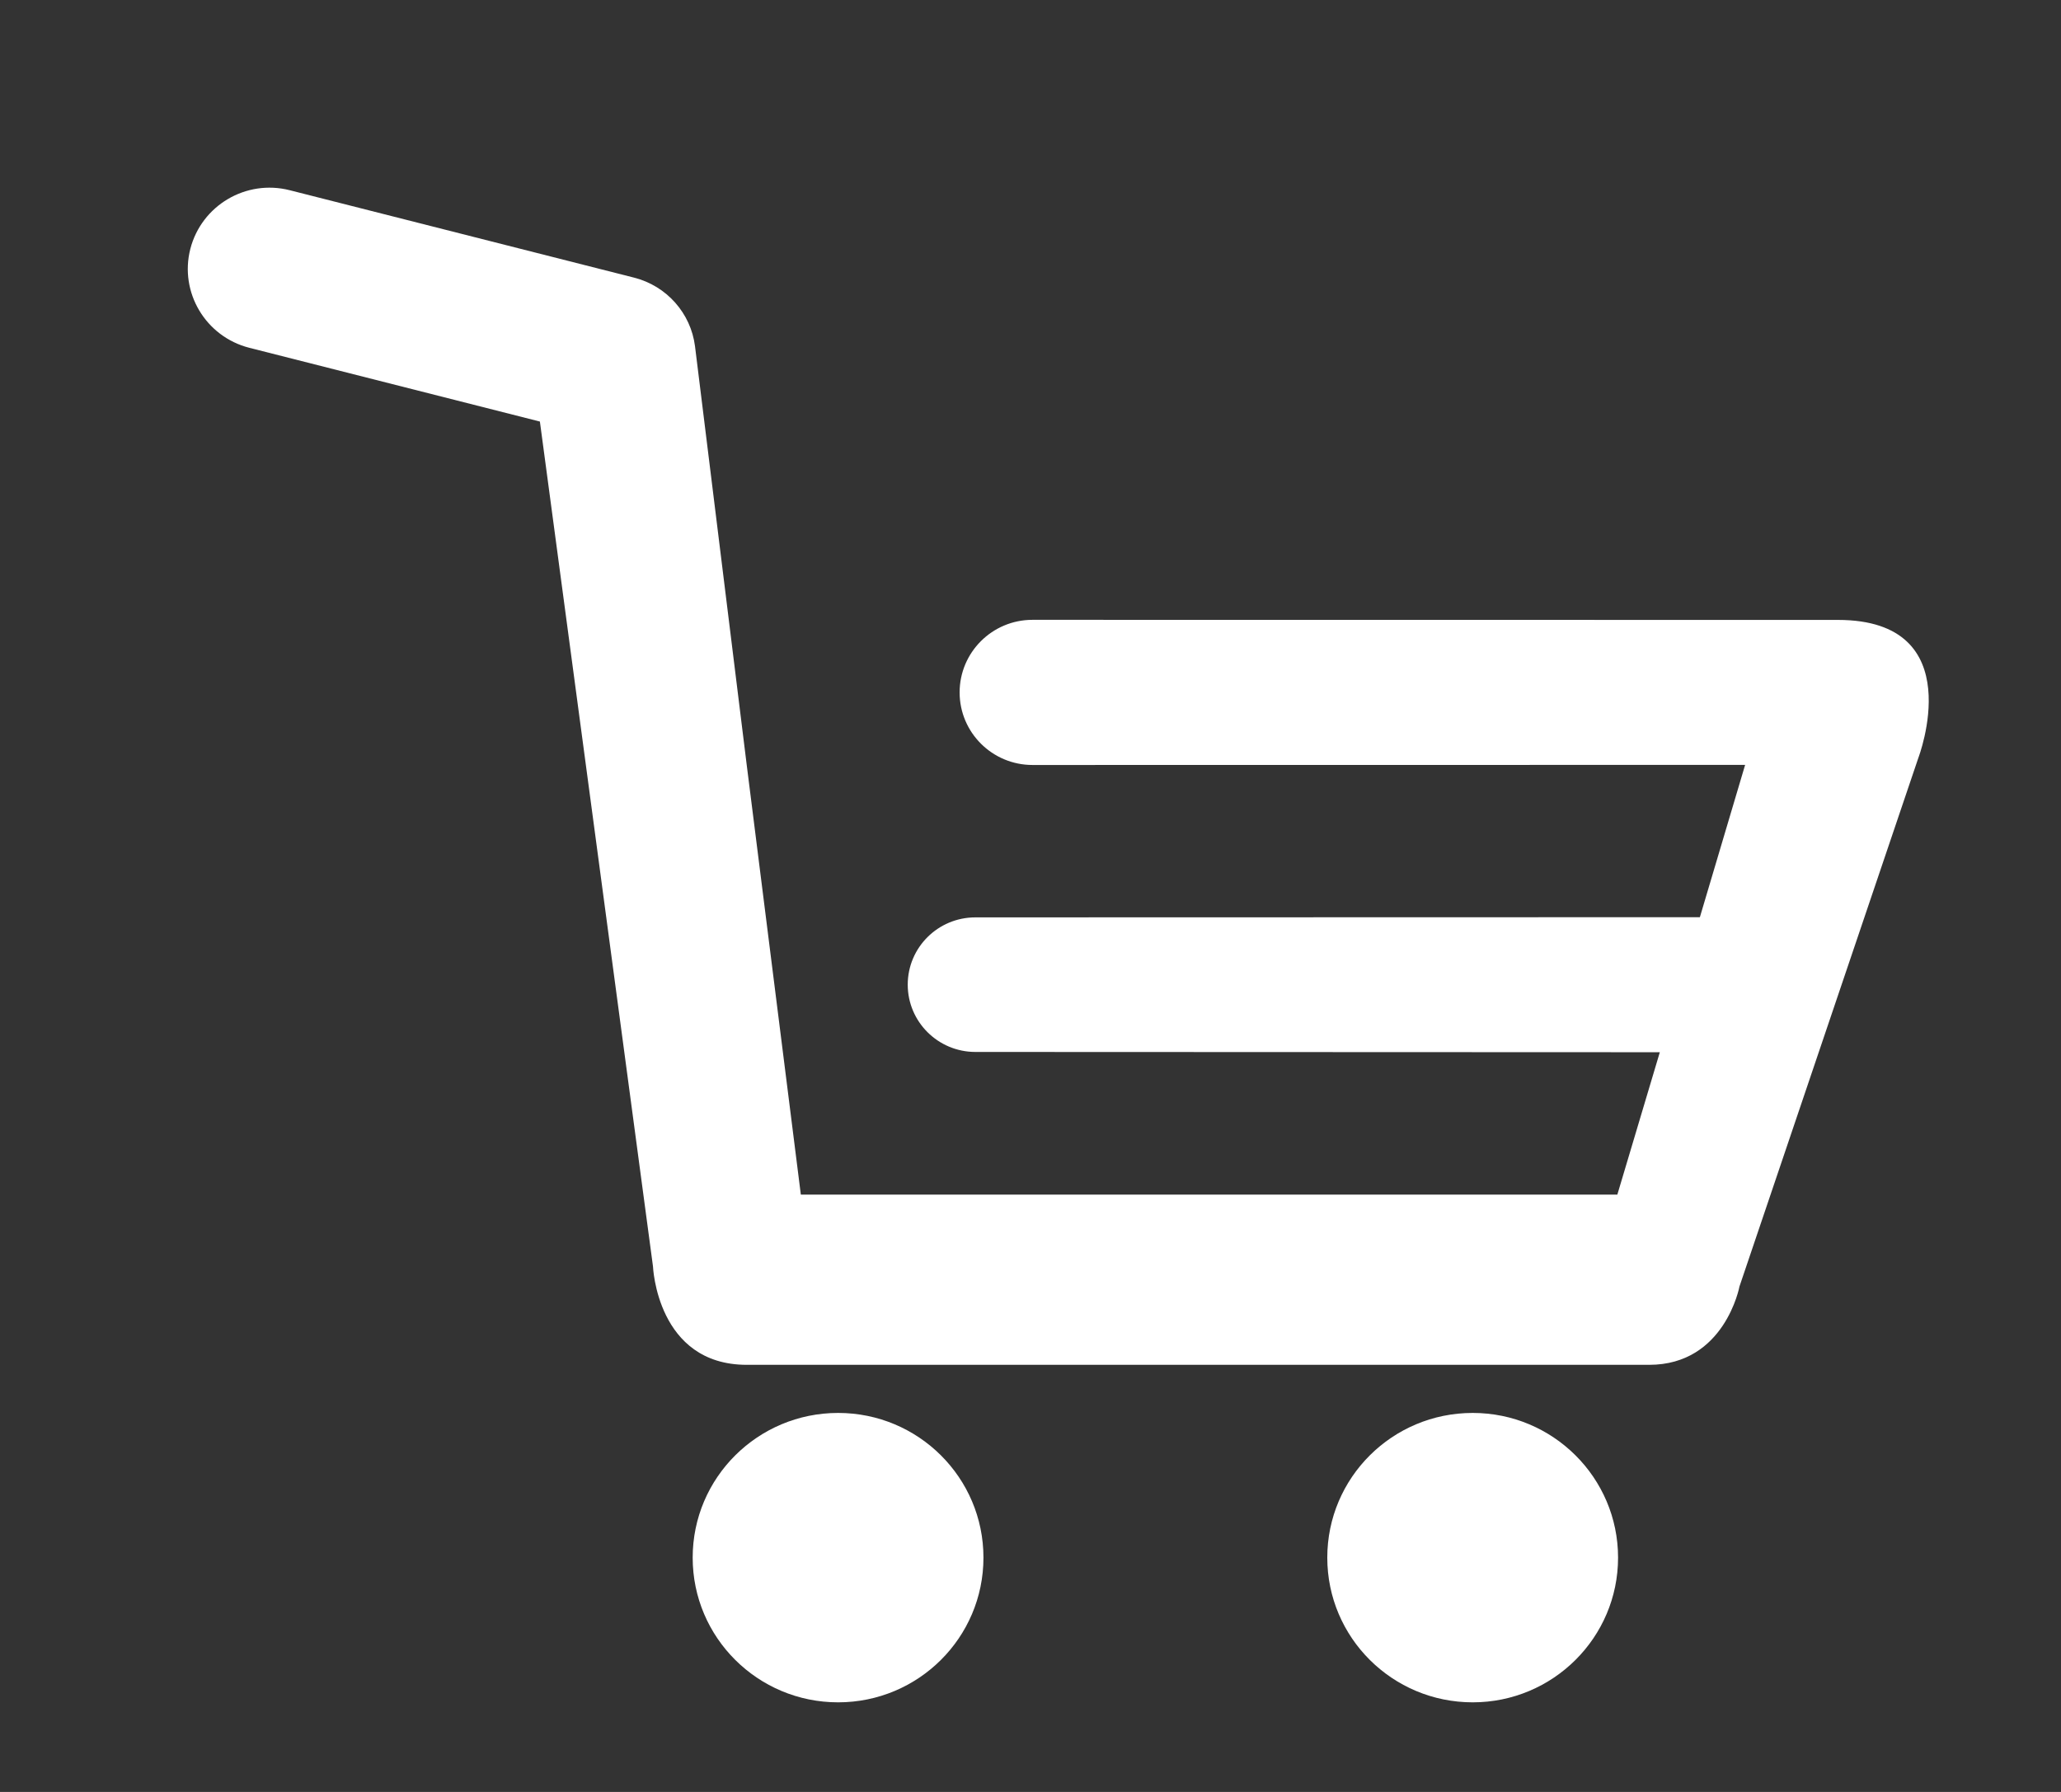 ﻿<svg version="1.1" xmlns="http://www.w3.org/2000/svg" xmlns:xlink="http://www.w3.org/1999/xlink" width="23" height="20"><rect width="100%" height="100%" fill="#333333" stroke="none"/><defs/><g><path fill="rgb(255,255,255)" stroke="none" paint-order="stroke fill markers" fill-rule="evenodd" d=" M 9.353 15.77 C 8.457 15.77 7.73 16.493 7.73 17.385 C 7.73 18.277 8.457 19 9.353 19 C 10.249 19 10.975 18.277 10.975 17.385 C 10.975 16.493 10.249 15.77 9.353 15.77 Z M 16.435 15.77 C 15.538 15.77 14.812 16.493 14.812 17.385 C 14.812 18.277 15.538 19 16.435 19 C 17.33 19 18.057 18.277 18.057 17.385 C 18.057 16.493 17.33 15.77 16.435 15.77 Z M 20.511 6.919 C 20.511 6.919 11.522 6.918 11.522 6.918 C 11.073 6.918 10.709 7.281 10.709 7.728 C 10.709 8.175 11.073 8.538 11.522 8.538 C 11.522 8.538 19.475 8.537 19.475 8.537 C 19.475 8.537 18.97 10.237 18.97 10.237 C 18.97 10.237 10.885 10.239 10.885 10.239 C 10.468 10.239 10.13 10.575 10.13 10.99 C 10.13 11.404 10.468 11.741 10.885 11.741 C 10.885 11.741 18.523 11.744 18.523 11.744 C 18.523 11.744 18.049 13.333 18.049 13.333 C 18.049 13.333 8.937 13.333 8.937 13.333 C 8.937 13.333 8.333 8.537 8.333 8.537 C 8.333 8.537 7.756 3.864 7.756 3.864 C 7.709 3.495 7.439 3.191 7.077 3.099 C 7.077 3.099 3.233 2.123 3.233 2.123 C 2.745 1.999 2.249 2.293 2.124 2.778 C 2 3.264 2.295 3.758 2.783 3.882 C 2.783 3.882 6.025 4.705 6.025 4.705 C 6.025 4.705 7.287 14.134 7.287 14.134 C 7.287 14.134 7.33 15.233 8.334 15.233 C 8.334 15.233 18.405 15.233 18.405 15.233 C 19.249 15.233 19.412 14.358 19.412 14.358 C 19.412 14.358 21.408 8.459 21.408 8.459 C 21.408 8.458 22 6.919 20.511 6.919 Z"/></g></svg>
